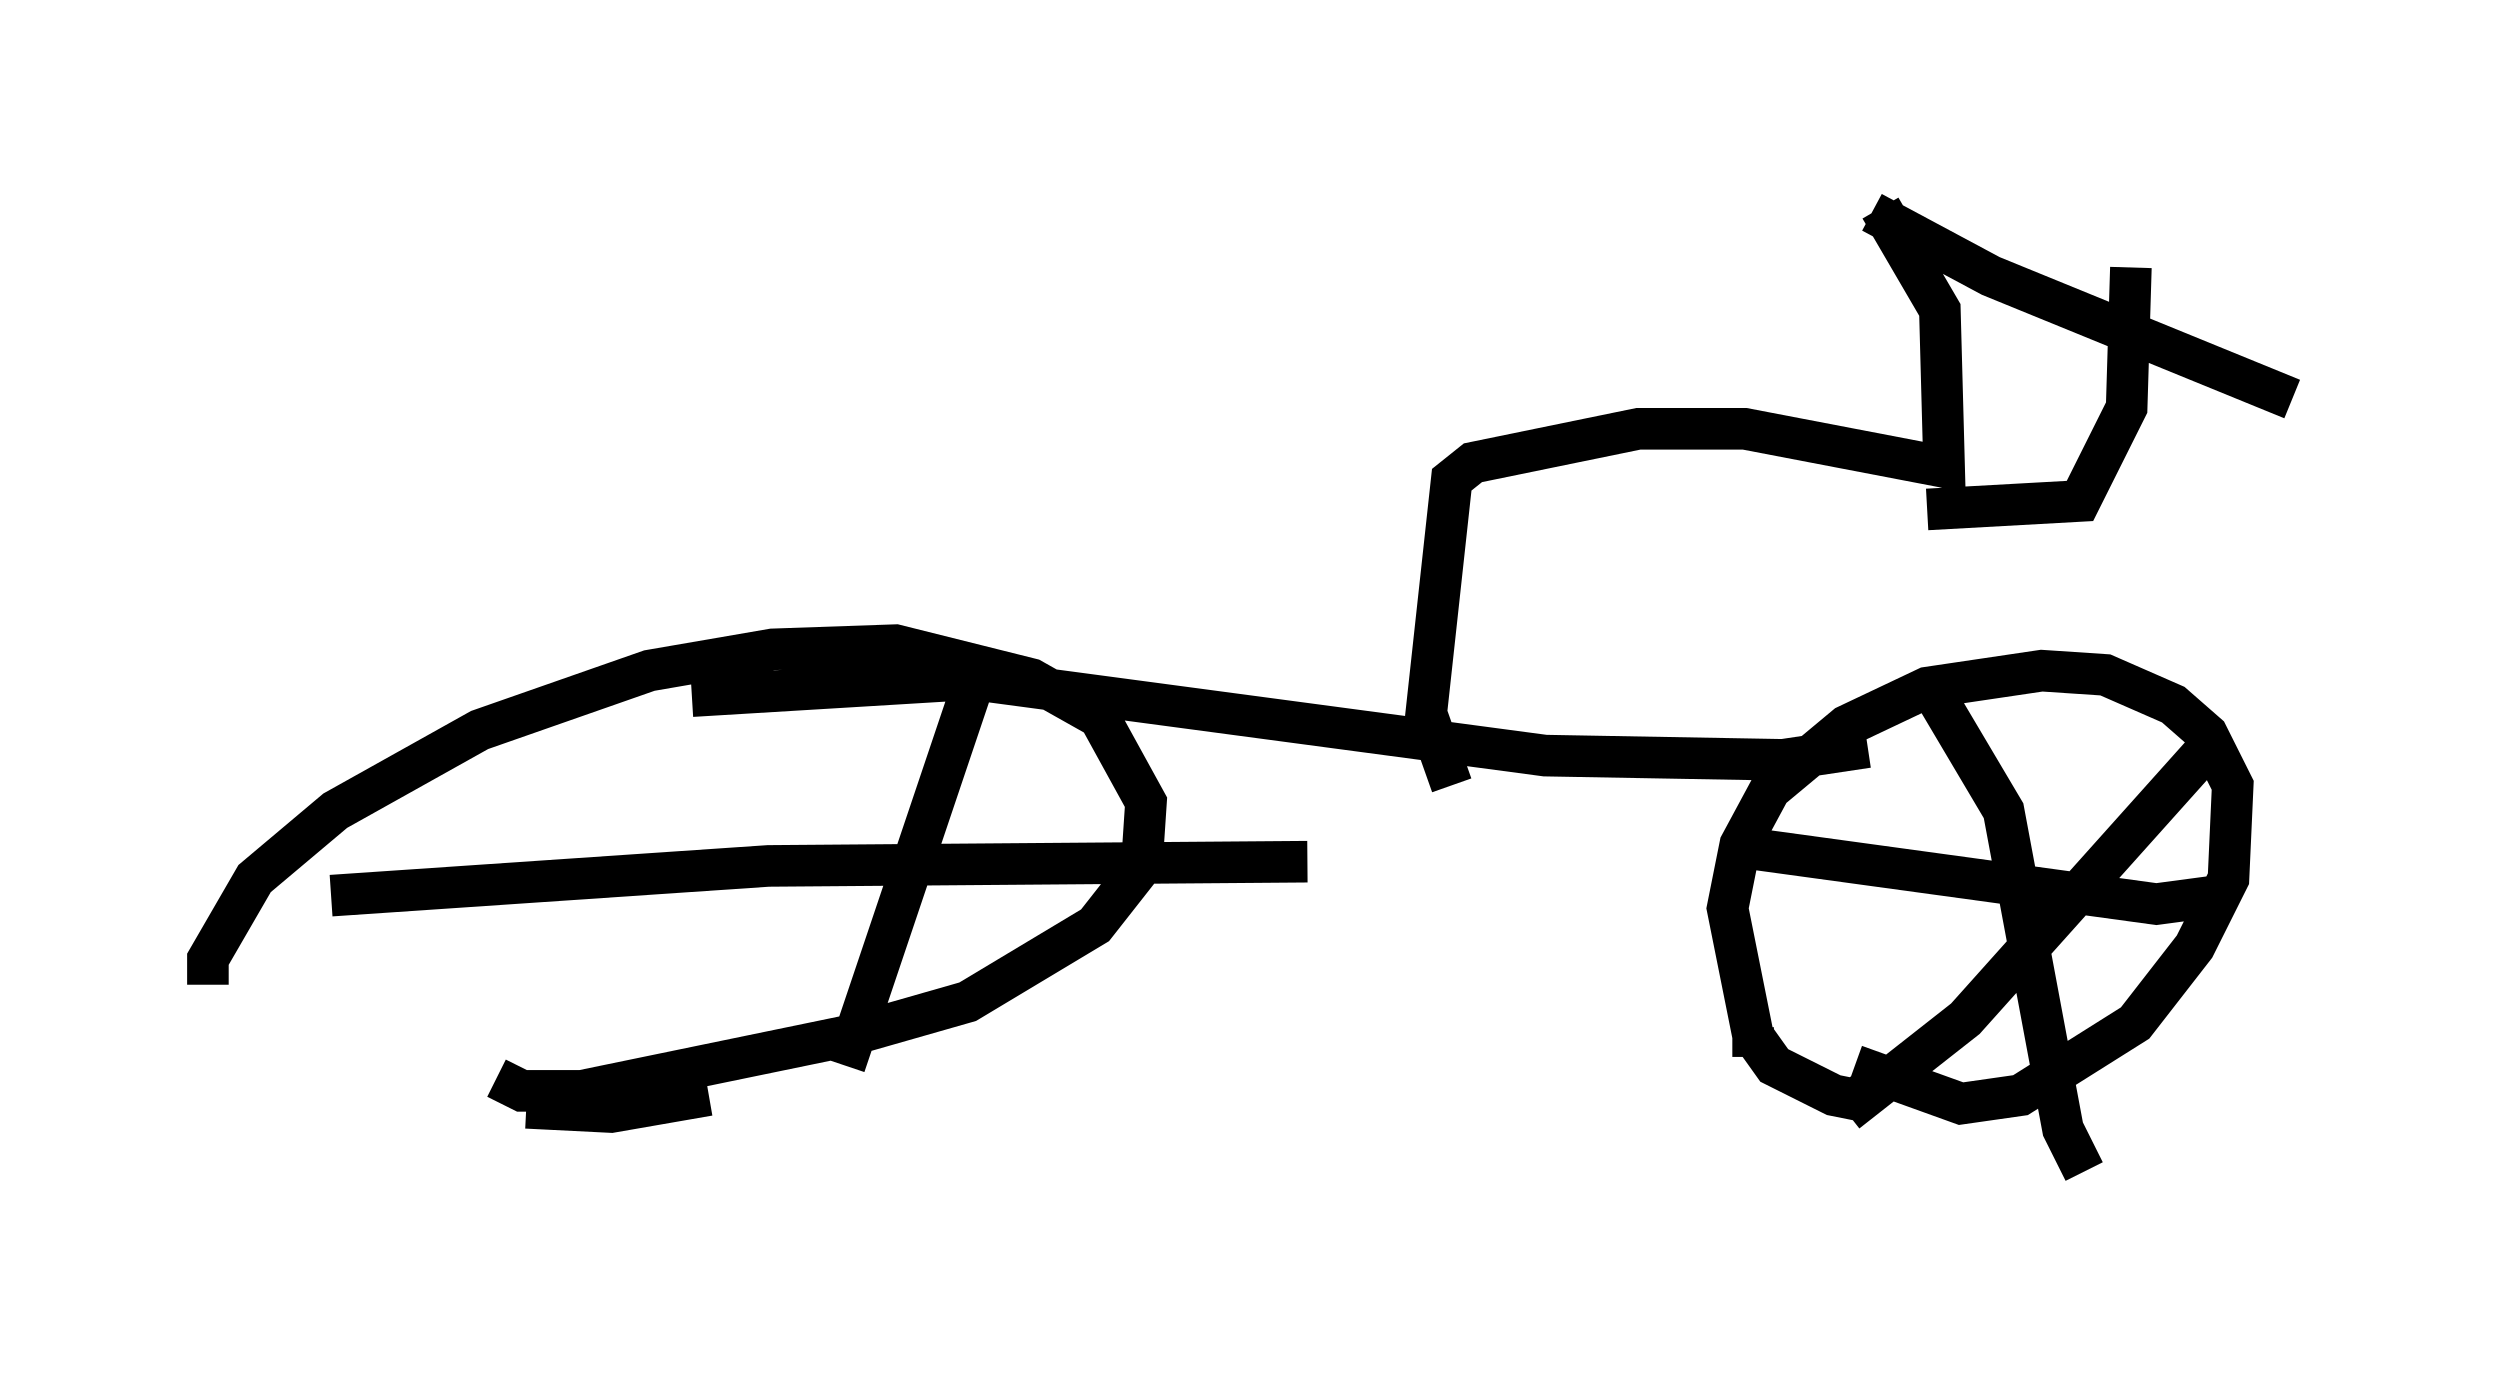 <?xml version="1.0" encoding="utf-8" ?>
<svg baseProfile="full" height="33.173" version="1.1" width="60.123" xmlns="http://www.w3.org/2000/svg" xmlns:ev="http://www.w3.org/2001/xml-events" xmlns:xlink="http://www.w3.org/1999/xlink"><defs /><rect fill="white" height="33.173" width="60.123" x="0" y="0" /><path d="M18.475, 25.723 m-1.429, 0.613 l-2.348, 0.408 -2.042, -0.102 m-7.656, -2.96 l0.0, -0.613 1.123, -1.94 l1.94, -1.633 3.471, -1.94 l4.083, -1.429 2.96, -0.51 l2.96, -0.102 3.267, 0.817 l1.633, 0.919 1.123, 2.042 l-0.102, 1.531 -1.123, 1.429 l-3.063, 1.838 -2.858, 0.817 l-6.431, 1.327 -1.429, 0.0 l-0.613, -0.306 m33.484, -0.102 l-0.817, 0.613 -0.51, -0.102 l-1.429, -0.715 -0.51, -0.715 l-0.613, -3.063 0.306, -1.531 l0.715, -1.327 1.838, -1.531 l1.94, -0.919 2.756, -0.408 l1.531, 0.102 1.633, 0.715 l0.817, 0.715 0.613, 1.225 l-0.102, 2.246 -0.817, 1.633 l-1.429, 1.838 -2.756, 1.735 l-1.429, 0.204 -2.552, -0.919 m-21.131, -9.392 l-3.165, 9.392 m-12.352, -4.083 l10.515, -0.715 12.965, -0.102 m10.719, 4.696 l0.0, -0.715 m0.0, -4.288 l9.698, 1.327 1.531, -0.204 m0.0, -3.879 l-6.125, 6.84 -2.858, 2.246 m2.144, -10.004 l1.633, 2.756 1.429, 7.656 l0.51, 1.021 m-33.484, -11.433 l6.738, -0.408 13.781, 1.838 l5.717, 0.102 2.042, -0.306 m-10.004, 0.919 l-0.613, -1.735 0.613, -5.615 l0.51, -0.408 3.981, -0.817 l2.552, 0.0 4.798, 0.919 l-0.102, -3.777 -1.429, -2.45 m1.123, 7.248 l3.675, -0.204 1.123, -2.246 l0.102, -3.369 m-6.227, -1.327 l2.858, 1.531 7.248, 2.96 " fill="none" stroke="black" stroke-width="1" /></svg>